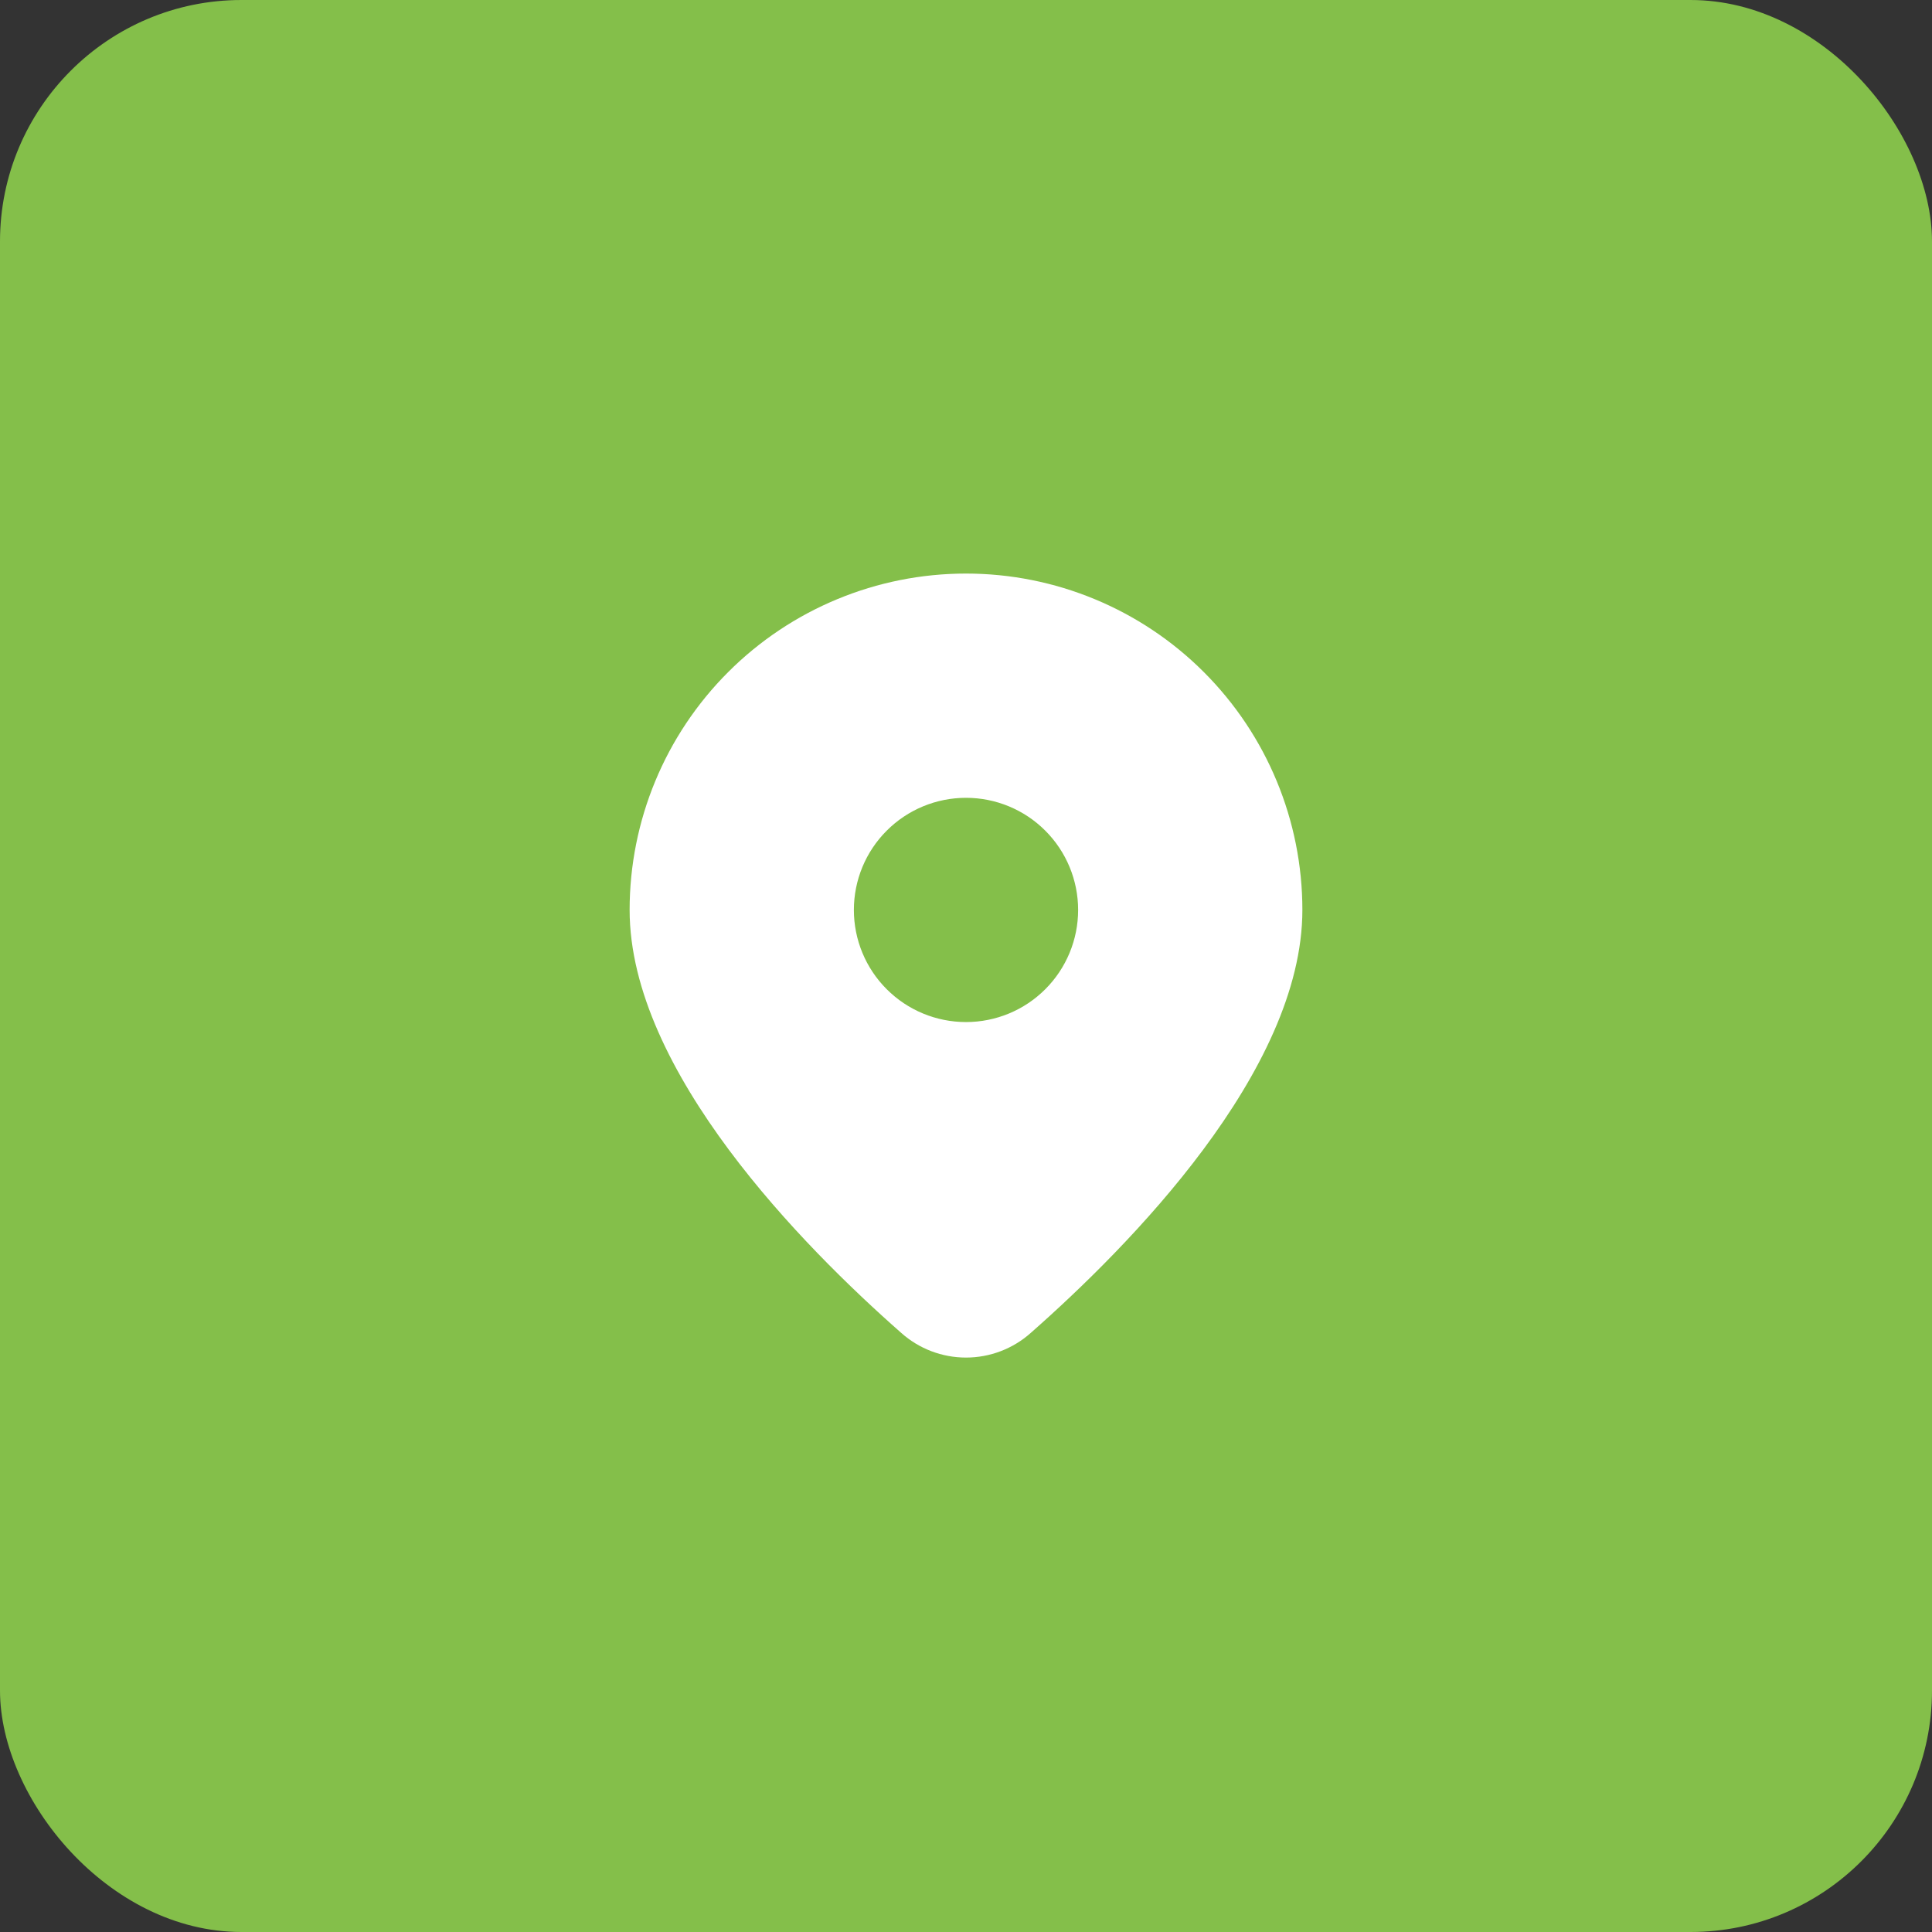 <svg width="56" height="56" viewBox="0 0 56 56" fill="none" xmlns="http://www.w3.org/2000/svg">
<rect x="0" y="0" width="56" height="56" fill="#333333" stroke="none"/>
<rect width="56" height="56" rx="7" fill="#84BF4A"/>
<path d="M29.878 38.634C32.711 36.141 37.75 31.049 37.75 26.375C37.75 23.789 36.723 21.309 34.894 19.481C33.066 17.652 30.586 16.625 28 16.625C25.414 16.625 22.934 17.652 21.106 19.481C19.277 21.309 18.25 23.789 18.25 26.375C18.25 31.049 23.288 36.141 26.122 38.634C26.638 39.095 27.307 39.35 28 39.35C28.693 39.35 29.362 39.095 29.878 38.634ZM24.75 26.375C24.75 25.513 25.092 24.686 25.702 24.077C26.311 23.467 27.138 23.125 28 23.125C28.862 23.125 29.689 23.467 30.298 24.077C30.908 24.686 31.25 25.513 31.25 26.375C31.25 27.237 30.908 28.064 30.298 28.673C29.689 29.283 28.862 29.625 28 29.625C27.138 29.625 26.311 29.283 25.702 28.673C25.092 28.064 24.75 27.237 24.75 26.375Z" fill="white"/>
</svg>
